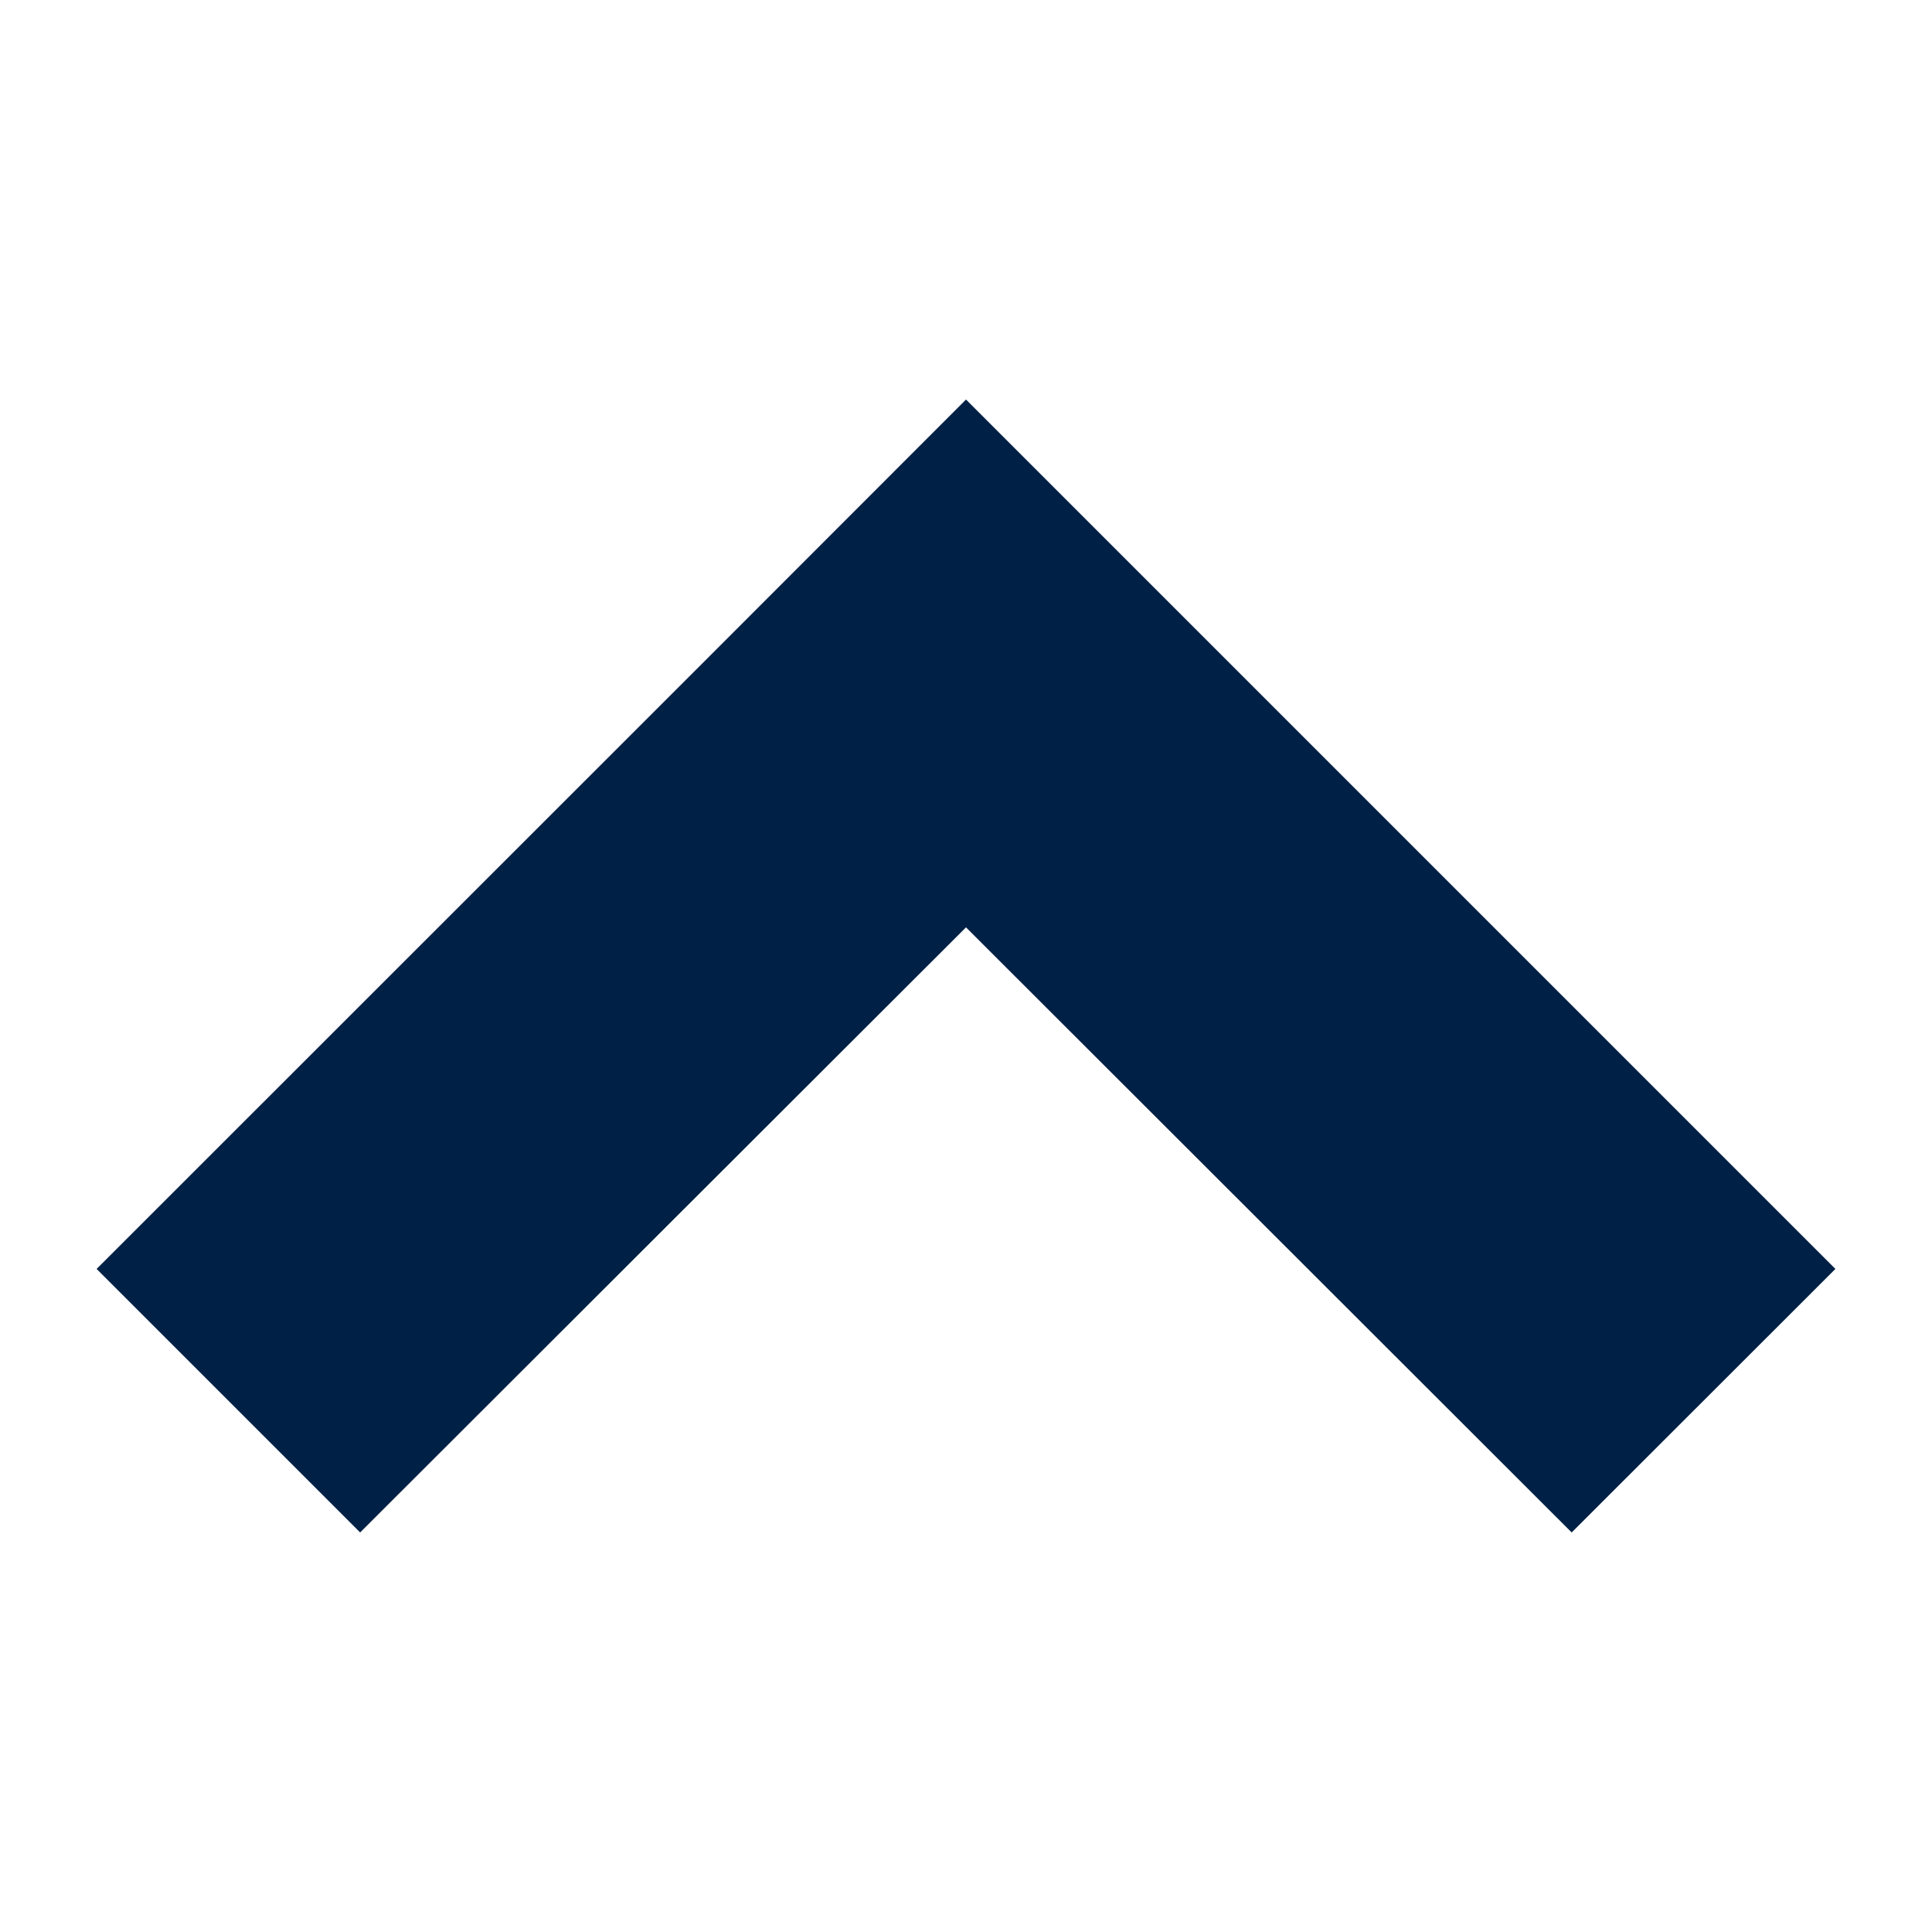 <svg id="Layer_1" data-name="Layer 1" xmlns="http://www.w3.org/2000/svg" viewBox="0 0 100 100"><defs><style>.cls-1{fill:#002145;}</style></defs><path class="cls-1" d="M36.36,34.33,5,65.68,18.64,79.32,50,48,81.35,79.32,95,65.68l-45-45Z"/></svg>